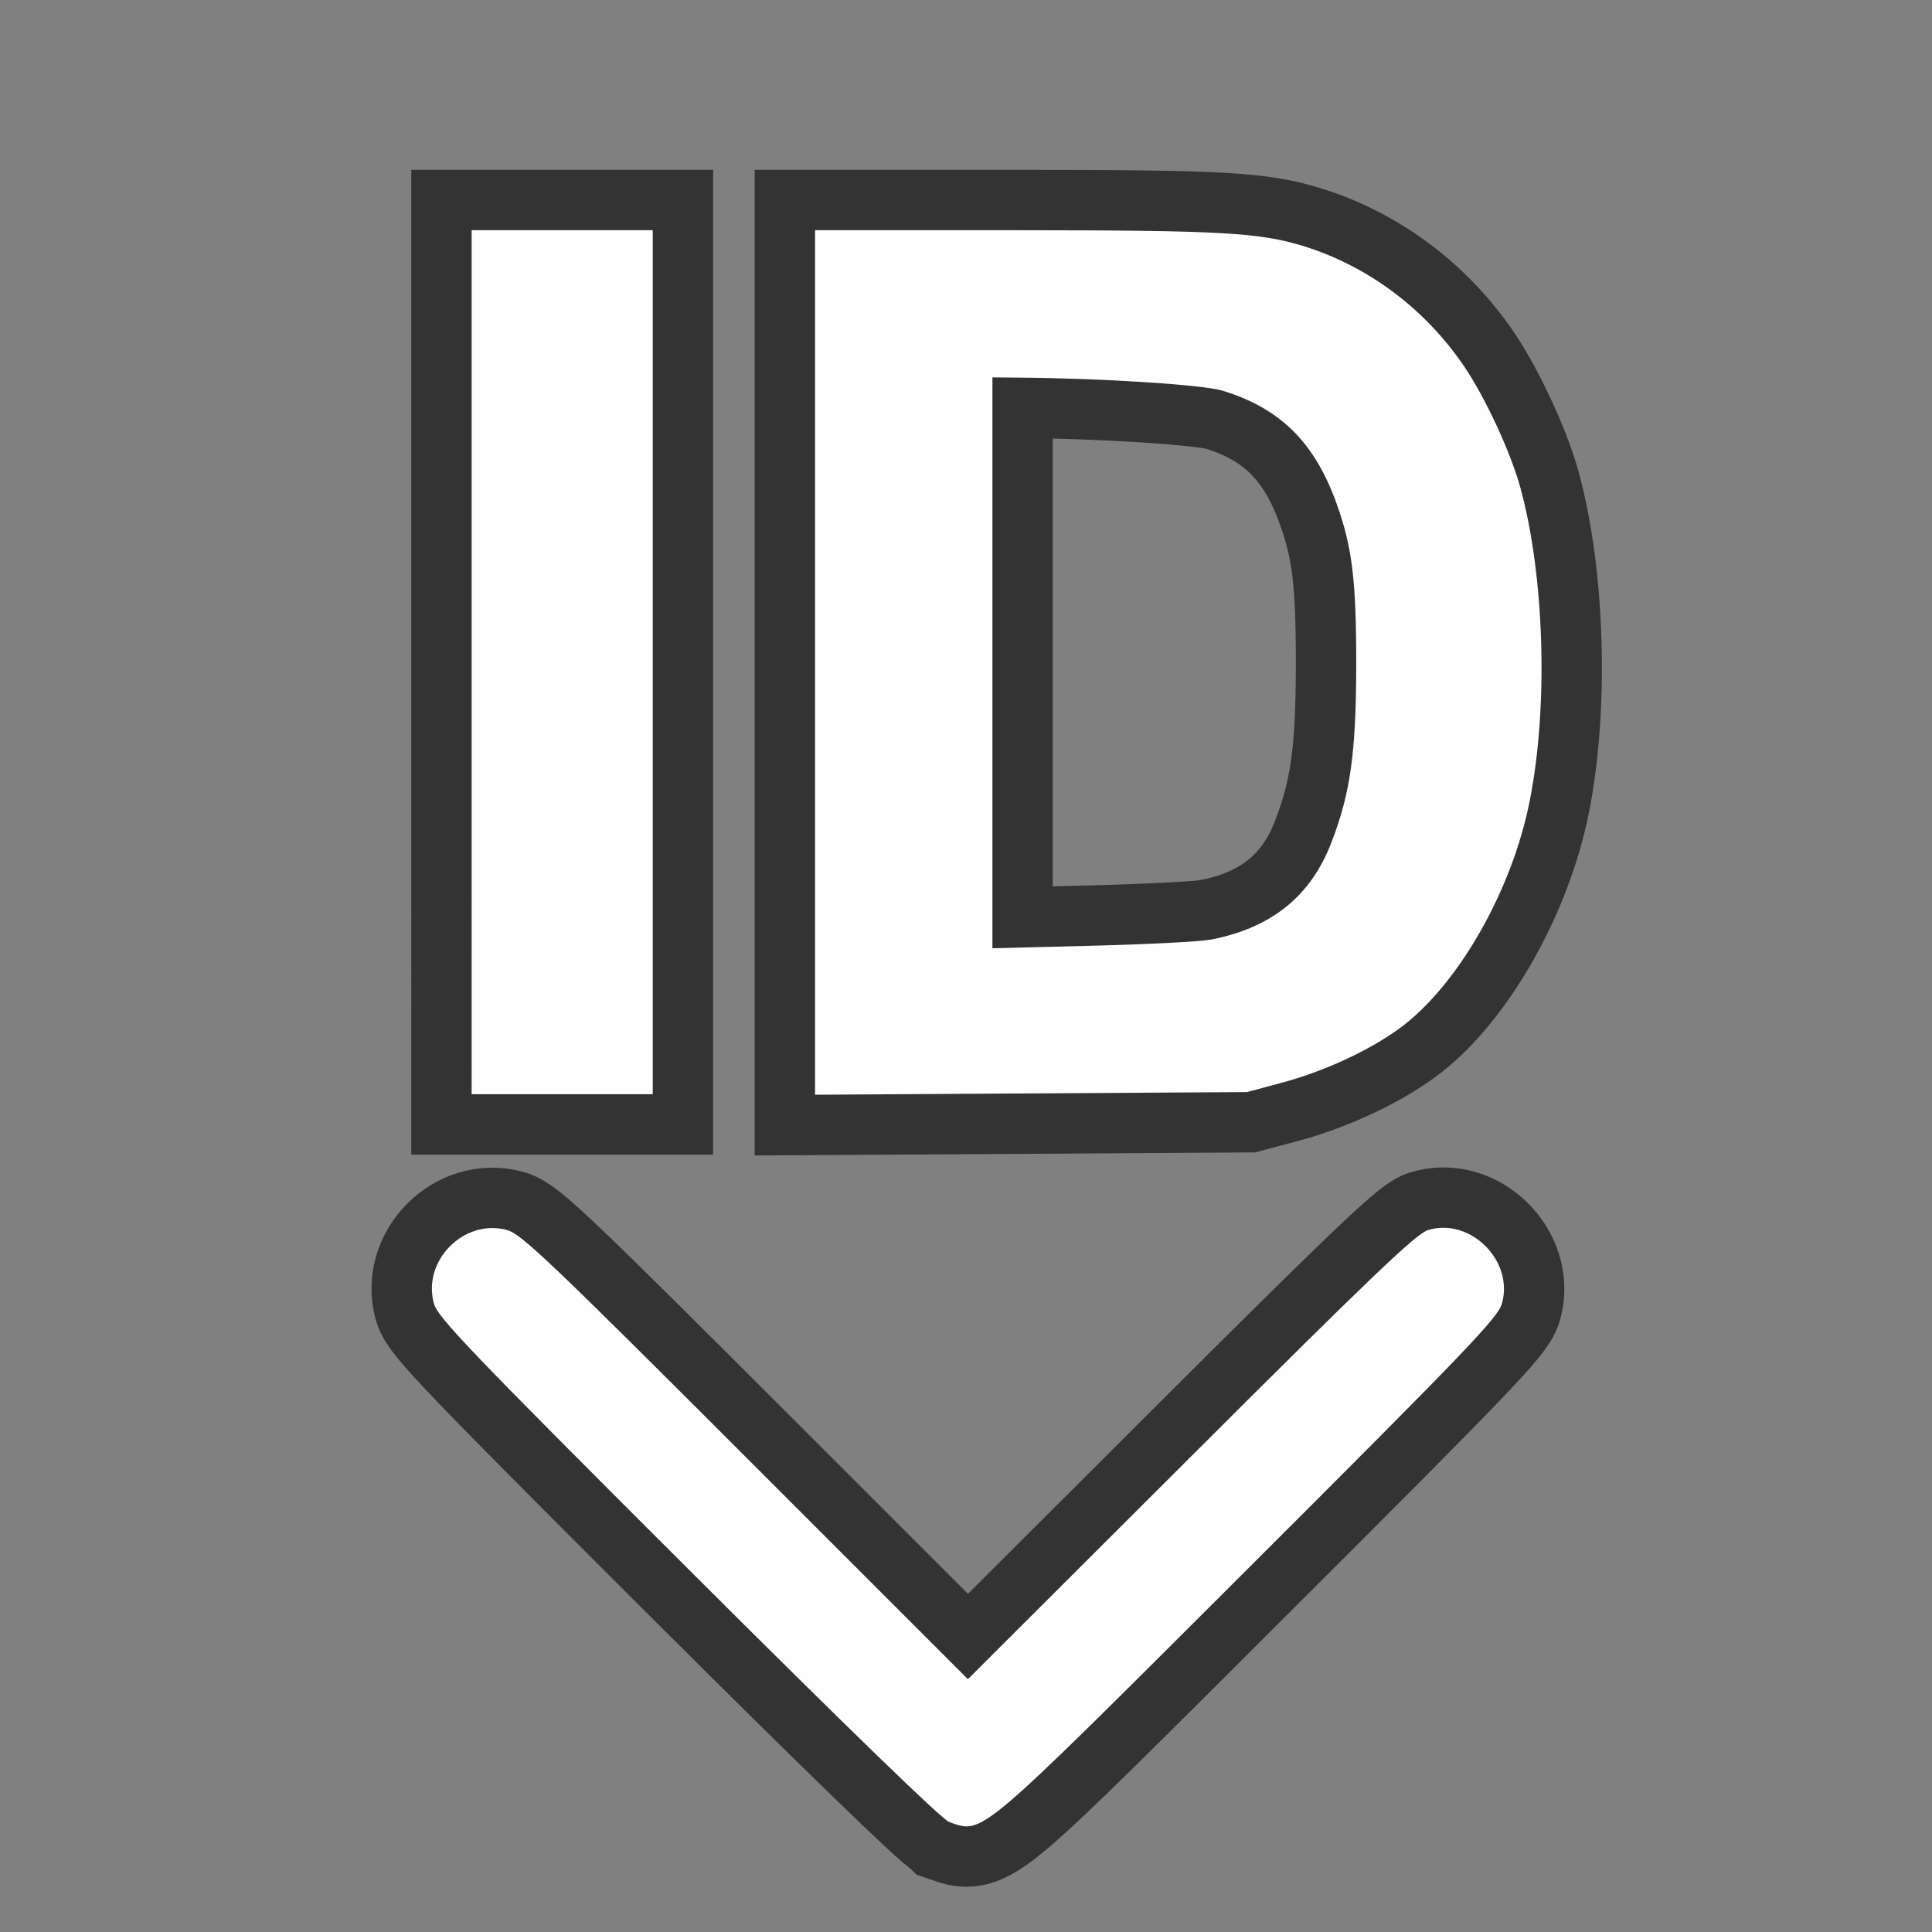 <?xml version="1.0" encoding="UTF-8" standalone="no"?>
<!-- Created with Inkscape (http://www.inkscape.org/) -->

<svg
   version="1.1"
   id="svg2"
   width="1600"
   height="1600"
   viewBox="0 0 1600 1600"
   sodipodi:docname="set_id.svg"
   inkscape:version="1.2.2 (732a01da63, 2022-12-09)"
   xmlns:inkscape="http://www.inkscape.org/namespaces/inkscape"
   xmlns:sodipodi="http://sodipodi.sourceforge.net/DTD/sodipodi-0.dtd"
   xmlns="http://www.w3.org/2000/svg"
   xmlns:svg="http://www.w3.org/2000/svg"
   xmlns:rdf="http://www.w3.org/1999/02/22-rdf-syntax-ns#"
   xmlns:cc="http://creativecommons.org/ns#"
   xmlns:dc="http://purl.org/dc/elements/1.1/">
  <rect x="0" y="0" width="1600" height="1600" fill="#808080" stroke="none"/>
  <defs
     id="defs6" />
  <sodipodi:namedview
     pagecolor="#808080"
     bordercolor="#666666"
     borderopacity="1"
     objecttolerance="10"
     gridtolerance="10"
     guidetolerance="10"
     inkscape:pageopacity="0"
     inkscape:pageshadow="2"
     inkscape:window-width="2560"
     inkscape:window-height="1009"
     id="namedview4"
     showgrid="false"
     inkscape:zoom="0.5"
     inkscape:cx="800"
     inkscape:cy="716"
     inkscape:window-x="-8"
     inkscape:window-y="-8"
     inkscape:window-maximized="1"
     inkscape:current-layer="SET_ID"
     inkscape:showpageshadow="0"
     inkscape:pagecheckerboard="true"
     inkscape:deskcolor="#d1d1d1" />
  <g
     id="SET_ID"
     transform="matrix(99.997,0,0,99.997,0,0.039)"
     style="stroke-width:0.01">
    <path
       style="fill:#fefefe;stroke-width:1;stroke:#333333;stroke-opacity:1;stroke-dasharray:none"
       d="M 7.859,15.088 C 7.8,15.067 7.011,14.302 5.698,12.992 3.892,11.189 3.626,10.911 3.594,10.797 c -0.1,-0.357 0.251,-0.709 0.607,-0.61 0.117,0.033 0.358,0.262 1.974,1.878 l 1.841,1.841 1.844,-1.84 c 1.48,-1.478 1.867,-1.848 1.964,-1.878 0.349,-0.11 0.715,0.251 0.615,0.607 -0.033,0.117 -0.284,0.379 -2.105,2.197 -2.263,2.259 -2.188,2.195 -2.474,2.097 z M 3.906,5.484 V 1.906 h 0.75 0.75 V 5.484 9.062 h -0.75 -0.75 z M 6.75,5.486 V 1.906 l 1.664,1.844e-4 c 1.711,1.906e-4 2.025,0.018 2.398,0.137 0.528,0.168 0.994,0.519 1.314,0.991 0.174,0.256 0.383,0.707 0.464,0.999 0.202,0.731 0.235,1.826 0.077,2.608 -0.145,0.718 -0.572,1.479 -1.035,1.844 -0.243,0.191 -0.634,0.378 -1.001,0.478 L 10.328,9.044 8.539,9.055 6.75,9.066 V 5.486 Z m 3.27,2.297 C 10.526,7.687 10.854,7.425 11.026,6.978 11.185,6.566 11.231,6.232 11.232,5.5 11.232,4.805 11.199,4.532 11.07,4.172 10.888,3.664 10.604,3.382 10.125,3.235 9.964,3.186 9.127,3.132 8.445,3.127 L 8.219,3.125 v 2.364 2.364 l 0.824,-0.021 c 0.453,-0.011 0.893,-0.034 0.978,-0.05 z"
       id="path821-0"
       inkscape:connector-curvature="0" />
    <path
       style="fill:none;stroke-width:0"
       d="M 0,8 V 0 h 8 8 l -9e-4,8 -9e-4,8 H 7.999 0 Z m 8.159,7.09 c 0.077,-0.025 0.67,-0.598 2.174,-2.099 1.821,-1.817 2.072,-2.08 2.105,-2.197 0.1,-0.356 -0.266,-0.717 -0.615,-0.607 -0.096,0.03 -0.483,0.401 -1.964,1.878 L 8.015,13.906 6.175,12.065 C 4.559,10.449 4.317,10.219 4.201,10.187 c -0.356,-0.1 -0.707,0.253 -0.607,0.61 0.032,0.114 0.299,0.392 2.104,2.195 1.313,1.311 2.102,2.076 2.161,2.096 0.126,0.043 0.175,0.043 0.3,0.002 z M 5.406,5.484 V 1.906 h -0.75 -0.75 V 5.484 9.062 h 0.75 0.75 z m 5.225,3.477 C 10.998,8.862 11.39,8.675 11.633,8.484 12.096,8.119 12.524,7.359 12.668,6.641 12.825,5.859 12.793,4.764 12.591,4.033 12.51,3.741 12.301,3.29 12.127,3.034 11.807,2.563 11.341,2.211 10.812,2.043 10.439,1.925 10.125,1.907 8.414,1.906 L 6.75,1.906 V 5.486 9.066 L 8.539,9.055 10.328,9.044 Z M 8.219,5.489 V 3.125 l 0.227,0.002 c 0.682,0.005 1.519,0.059 1.68,0.109 0.479,0.147 0.763,0.428 0.945,0.936 0.129,0.36 0.162,0.633 0.162,1.328 -6.35e-4,0.732 -0.047,1.066 -0.206,1.478 -0.172,0.447 -0.5,0.709 -1.006,0.805 -0.085,0.016 -0.525,0.038 -0.978,0.05 L 8.219,7.854 Z"
       id="path823"
       inkscape:connector-curvature="0" />
    <path
       style="fill:#fefefe;stroke-width:0"
       d="M 7.859,15.088 C 7.8,15.067 7.011,14.302 5.698,12.992 3.892,11.189 3.626,10.911 3.594,10.797 c -0.1,-0.357 0.251,-0.709 0.607,-0.61 0.117,0.033 0.358,0.262 1.974,1.878 l 1.841,1.841 1.844,-1.84 c 1.48,-1.478 1.867,-1.848 1.964,-1.878 0.349,-0.11 0.715,0.251 0.615,0.607 -0.033,0.117 -0.284,0.379 -2.105,2.197 -2.263,2.259 -2.188,2.195 -2.474,2.097 z M 3.906,5.484 V 1.906 h 0.75 0.75 V 5.484 9.062 h -0.75 -0.75 z M 6.75,5.486 V 1.906 l 1.664,1.844e-4 C 10.125,1.907 10.439,1.925 10.812,2.043 c 0.528,0.168 0.994,0.519 1.314,0.991 0.174,0.256 0.383,0.707 0.464,0.999 0.202,0.731 0.235,1.826 0.077,2.608 C 12.524,7.359 12.097,8.119 11.633,8.484 11.39,8.675 10.998,8.862 10.632,8.962 L 10.328,9.044 8.539,9.055 6.75,9.066 V 5.486 Z m 3.27,2.297 C 10.526,7.687 10.854,7.425 11.026,6.978 11.185,6.566 11.231,6.232 11.232,5.5 11.232,4.805 11.199,4.532 11.07,4.172 10.888,3.664 10.604,3.382 10.125,3.235 9.964,3.186 9.127,3.132 8.445,3.127 L 8.219,3.125 v 2.364 2.364 l 0.824,-0.021 c 0.453,-0.011 0.893,-0.034 0.978,-0.05 z"
       id="path821"
       inkscape:connector-curvature="0" />
  </g>
</svg>
